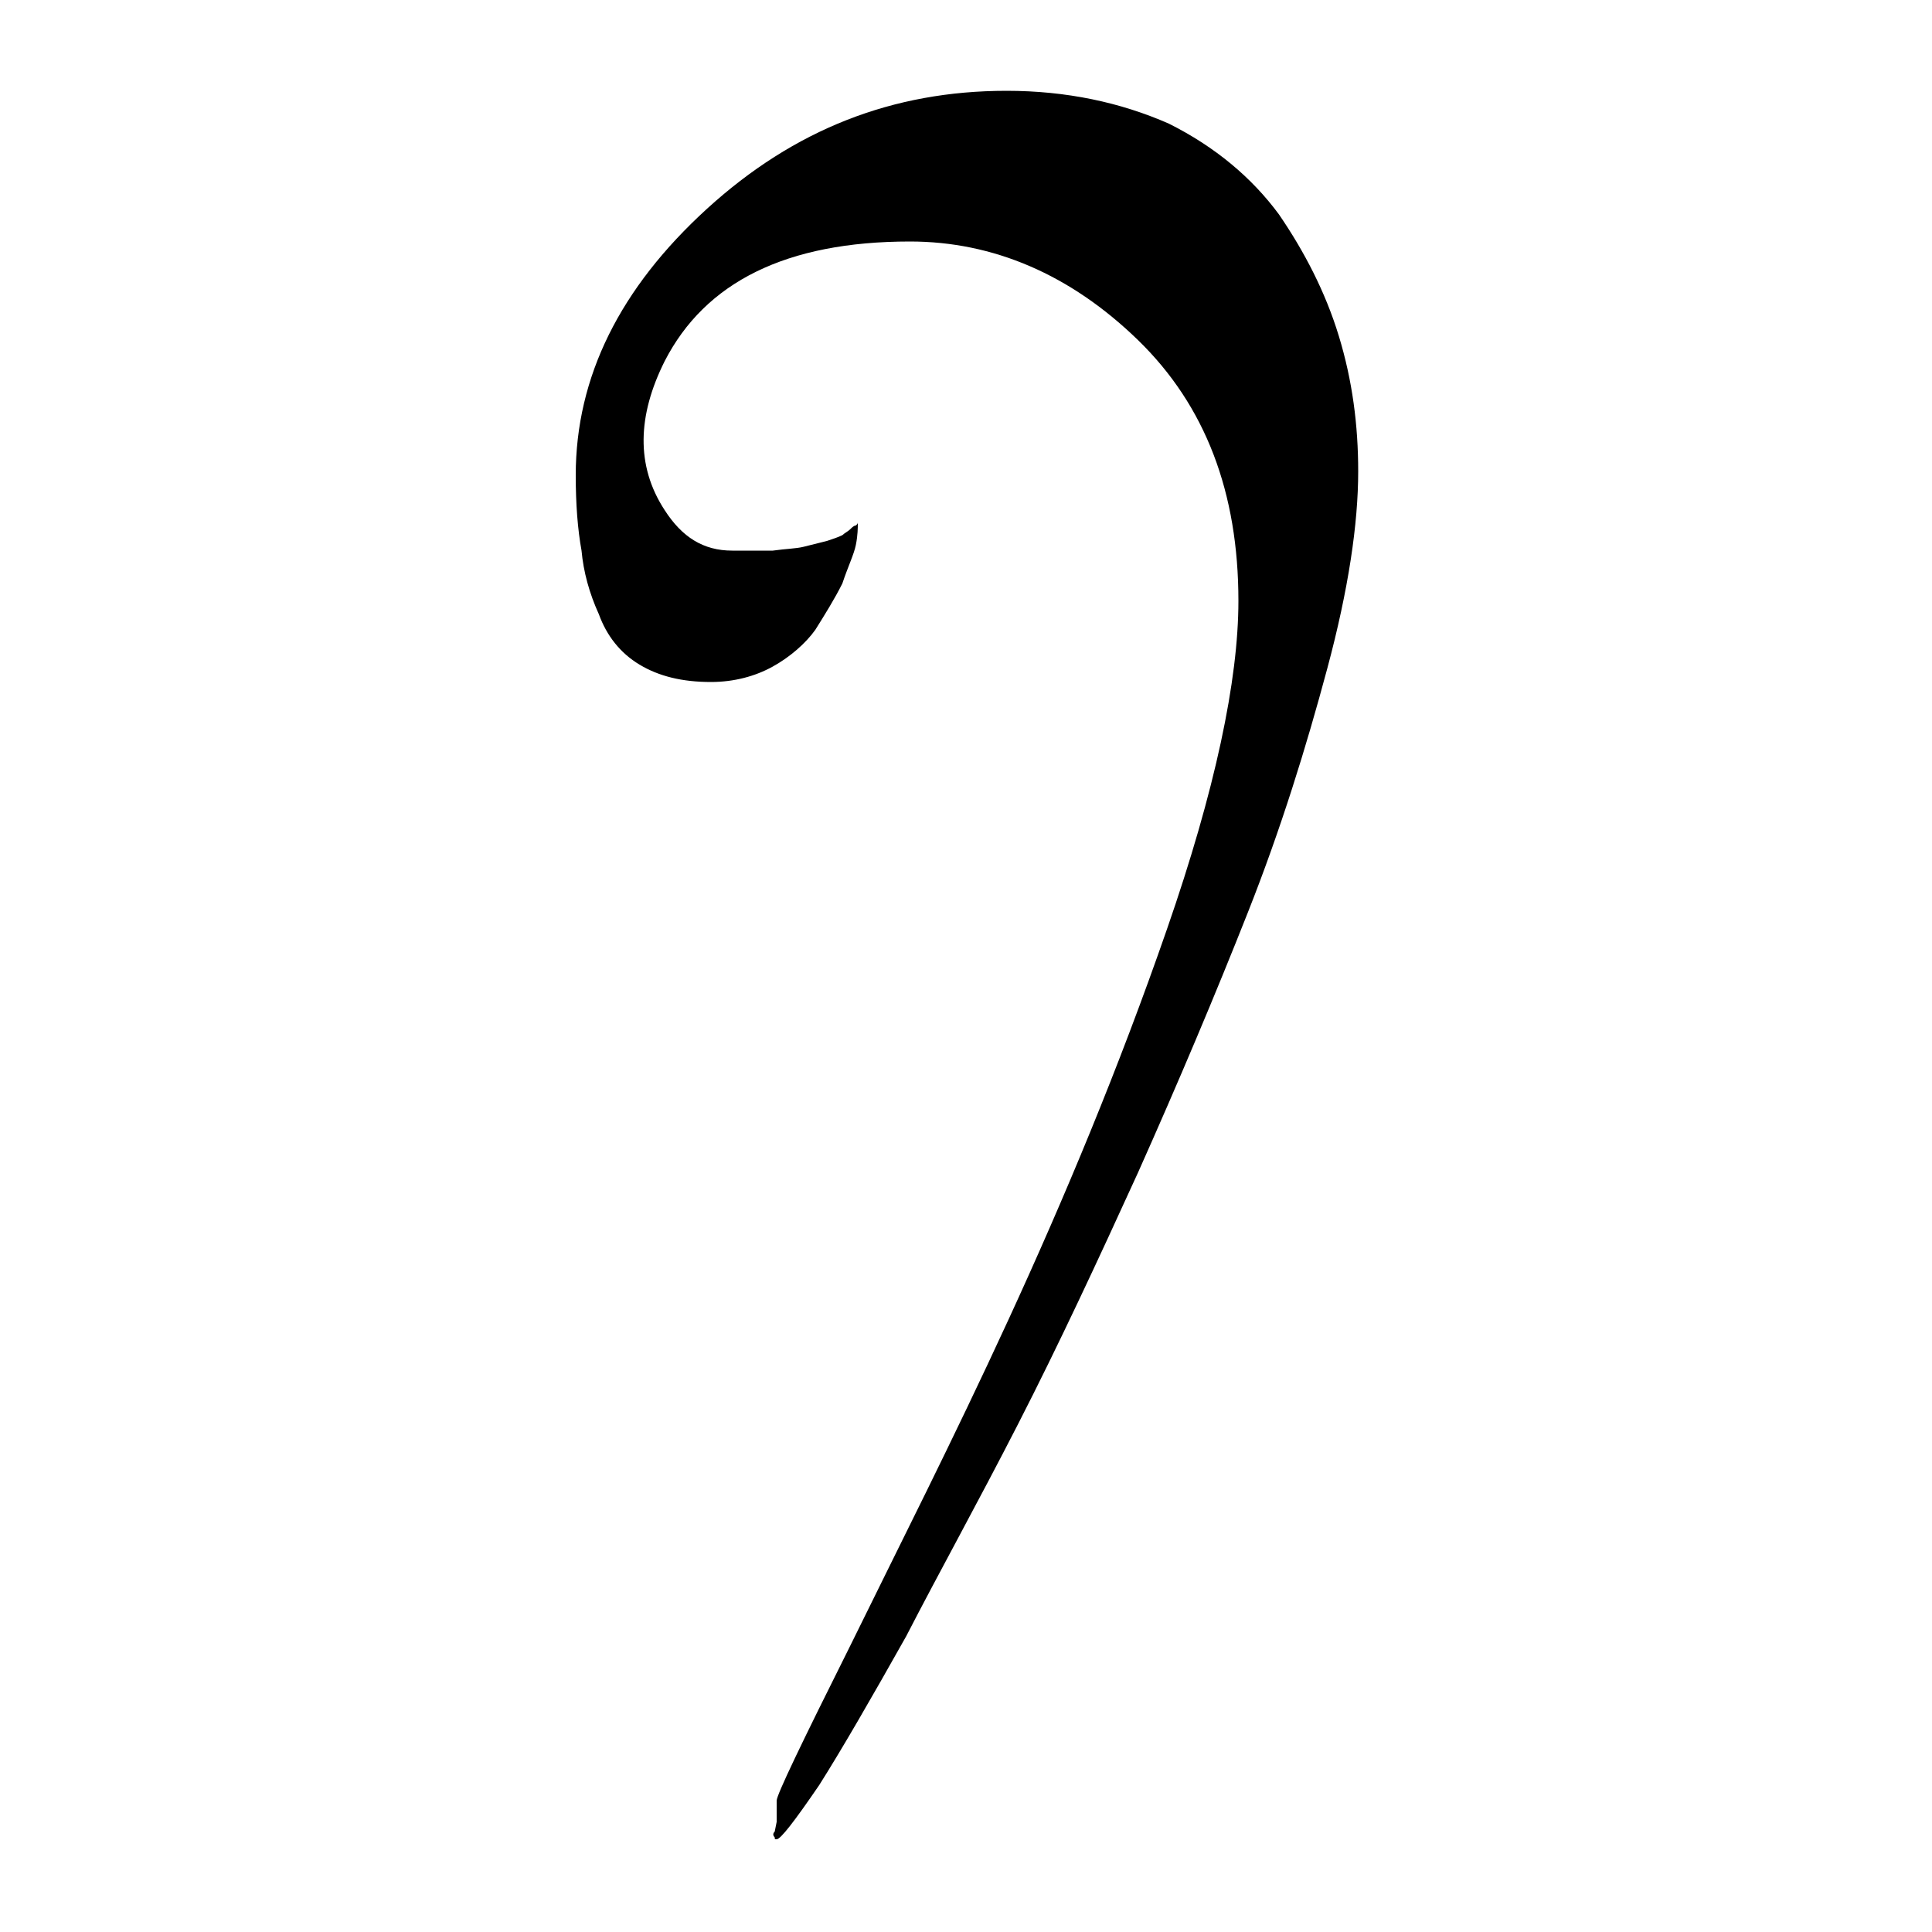 <?xml version="1.0" encoding="utf-8"?>
<!-- Generator: Adobe Illustrator 23.0.2, SVG Export Plug-In . SVG Version: 6.00 Build 0)  -->
<svg version="1.1" id="Capa_1" xmlns="http://www.w3.org/2000/svg" xmlns:xlink="http://www.w3.org/1999/xlink" x="0px" y="0px"
	 viewBox="0 0 1000 1000" style="enable-background:new 0 0 1000 1000;" xml:space="preserve">
<path d="M444,271v-1c0,1,0,1-1,2c-1,0-2,1-3,2s-3,2-4,3c-2,1-5,2-8,3l-12,3c-4,1-9,1-16,2h-21c-15,0-26-7-35-21c-15-23-14-49,0-77
	c21-41,63-62,127-62c43,0,83,17,118,51s52,79,52,135c0,41-12,98-37,170s-53,139-82,202s-57,118-82,169c-25,50-38,77-38,80v5v6l-1,5
	c-1,1-1,2,0,3c0,1,0,1,1,1c2,0,9-9,22-28c12-19,27-45,45-77c17-33,37-69,58-110s41-84,62-130c21-47,40-92,57-135s30-85,41-126
	s16-75,16-102c0-24-3-47-10-70s-18-44-31-63c-14-19-33-35-57-47c-25-11-53-17-84-17c-59,0-110,20-155,61s-68,87-68,138
	c0,15,1,28,3,39c1,11,4,22,9,33c4,11,11,20,21,26s22,9,37,9c12,0,23-3,32-8s17-12,22-19c5-8,10-16,14-24c3-9,6-15,7-20
	S444,273,444,271z"/>
</svg>
